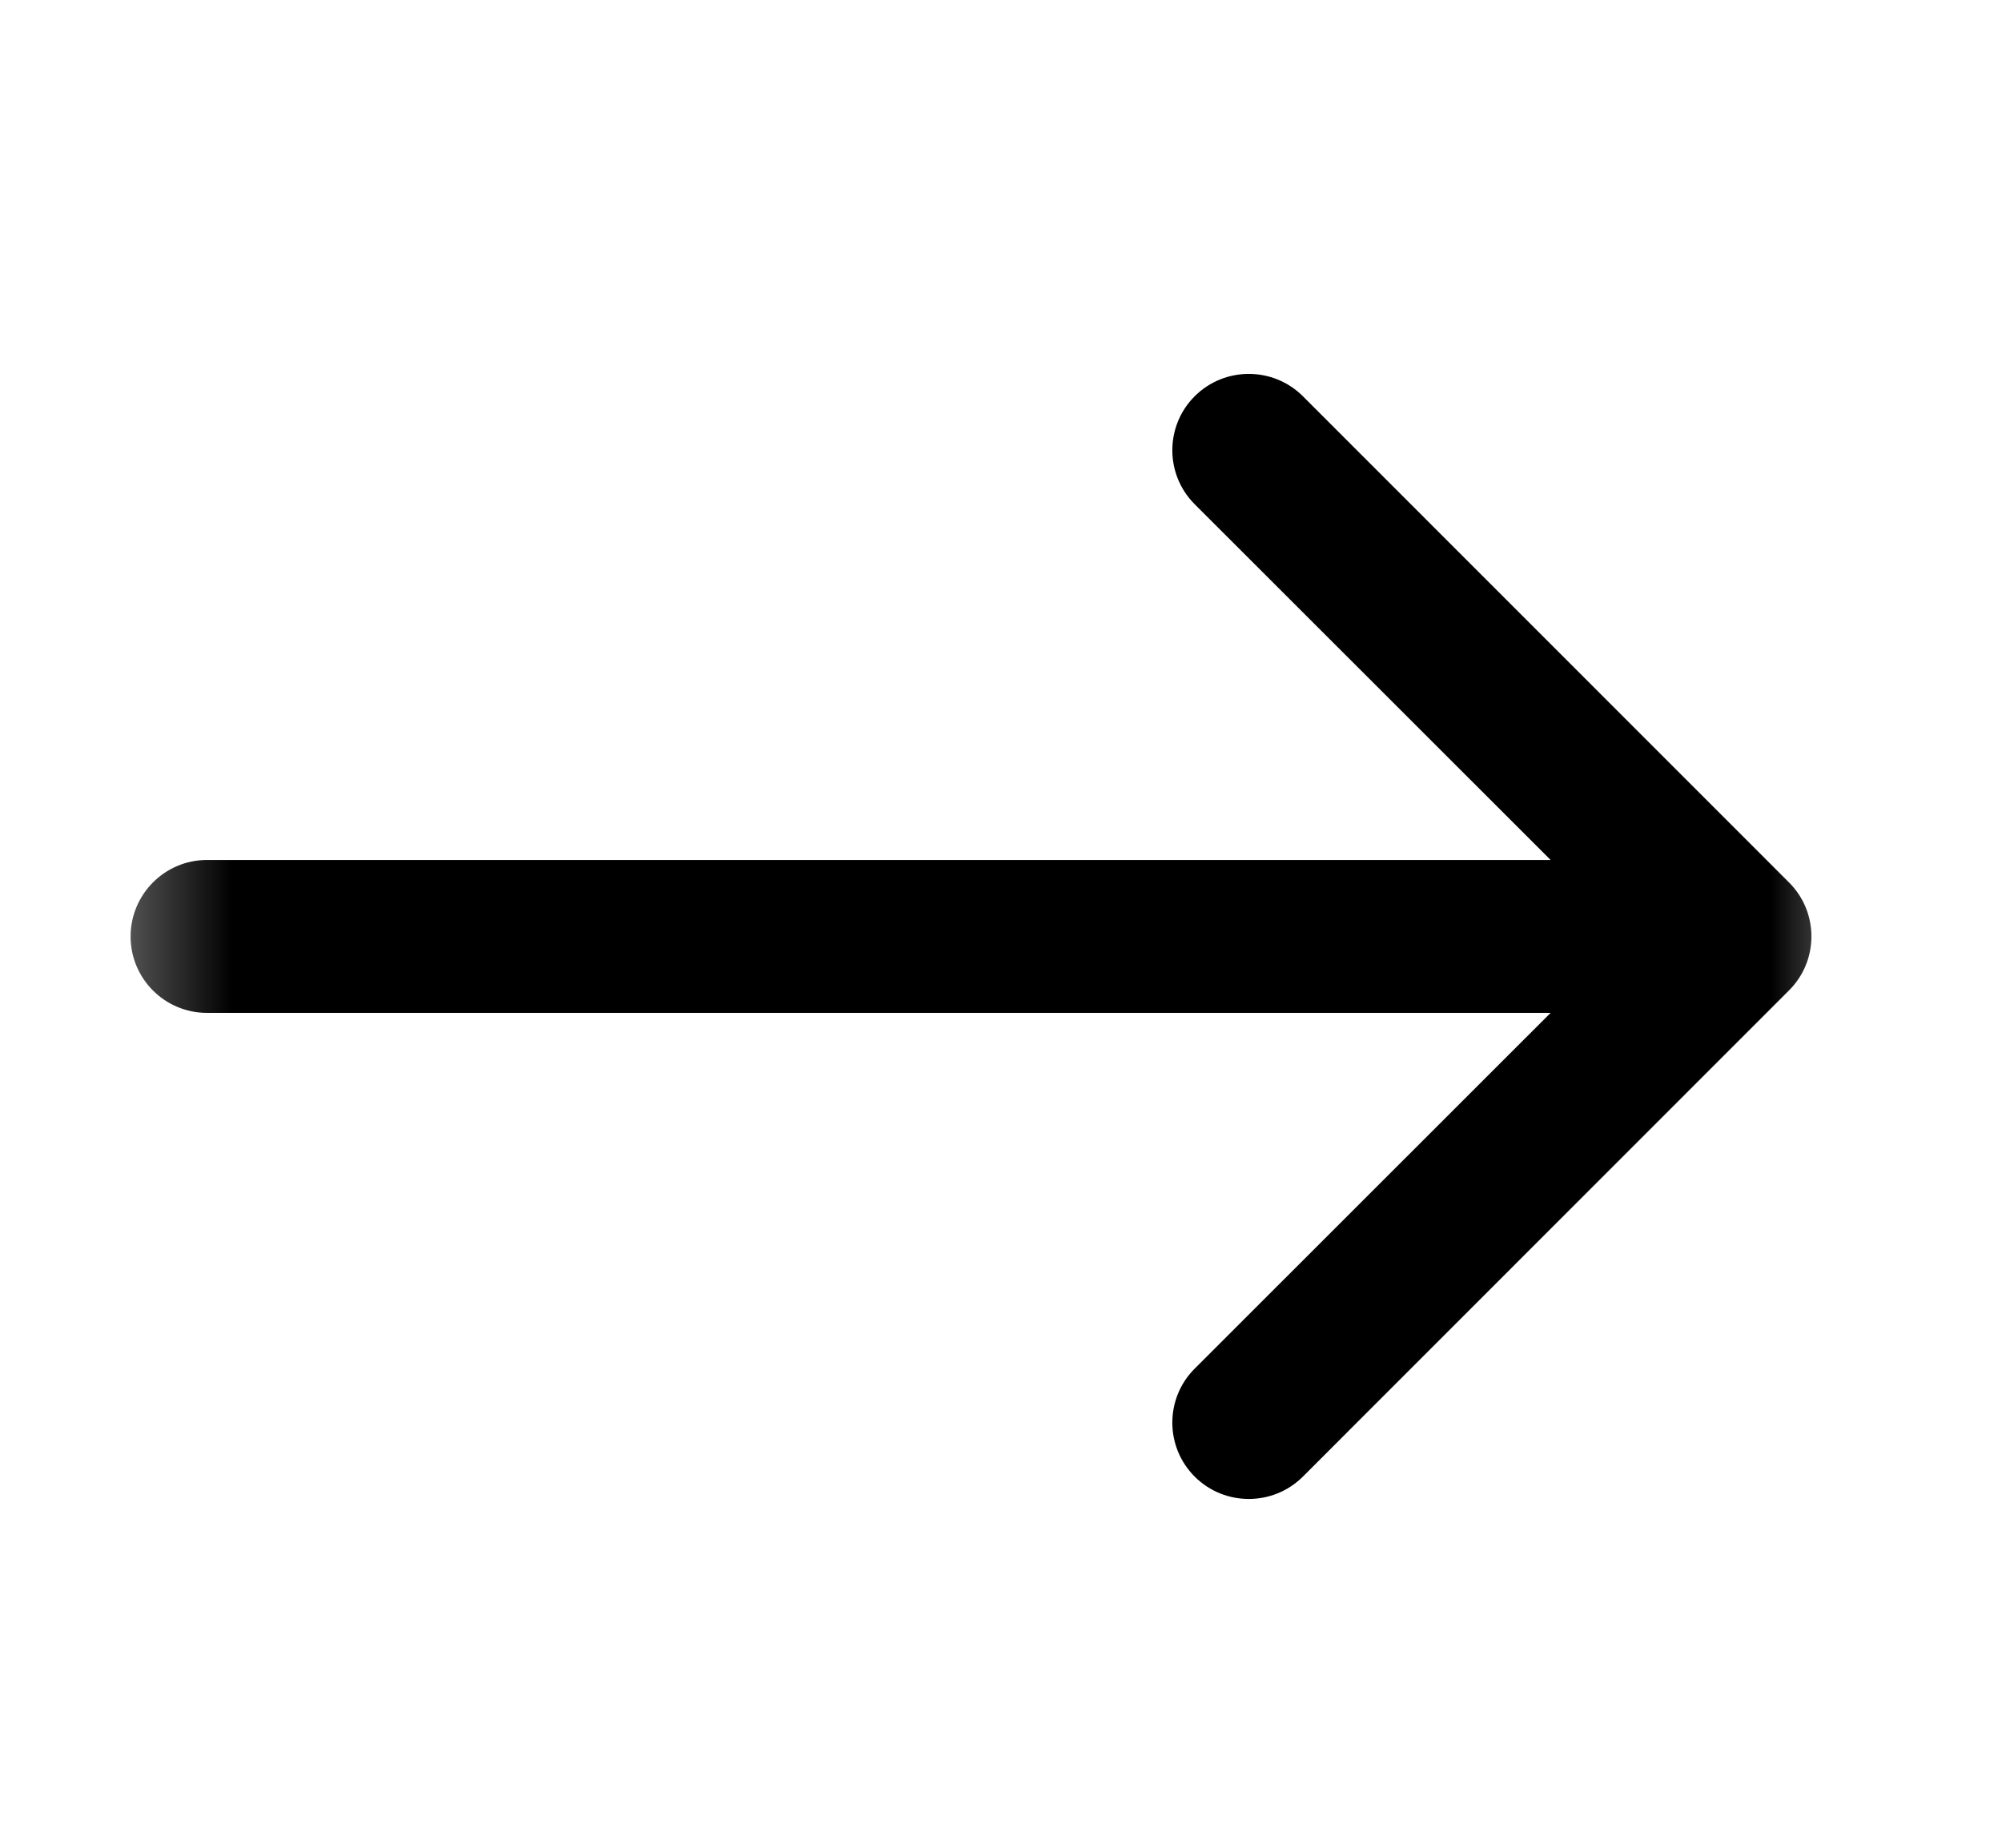 <svg width="13" height="12" viewBox="0 0 13 12" fill="none" xmlns="http://www.w3.org/2000/svg">
<g clip-path="url(#clip0_40_331)">
<mask id="mask0_40_331" style="mask-type:luminance" maskUnits="userSpaceOnUse" x="0" y="0" width="13" height="12">
<path d="M0.48 0.18L0.48 11.94H12.24V0.18H0.48Z" fill="white"/>
</mask>
<g mask="url(#mask0_40_331)">
<path fill-rule="evenodd" clip-rule="evenodd" d="M0.848 6.082C0.848 5.808 1.07 5.585 1.344 5.585H10.069L7.758 3.275C7.564 3.081 7.564 2.767 7.758 2.573C7.952 2.38 8.266 2.38 8.46 2.573L11.617 5.731C11.811 5.924 11.811 6.239 11.617 6.432L8.46 9.59C8.266 9.783 7.952 9.783 7.758 9.59C7.564 9.396 7.564 9.082 7.758 8.888L10.069 6.578H1.344C1.07 6.578 0.848 6.356 0.848 6.082Z" fill="black"/>
</g>
</g>
<defs>
<clipPath id="clip0_40_331">
<rect width="11.76" height="11.76" fill="white" transform="translate(0.48 0.18)"/>
</clipPath>
</defs>
</svg>
